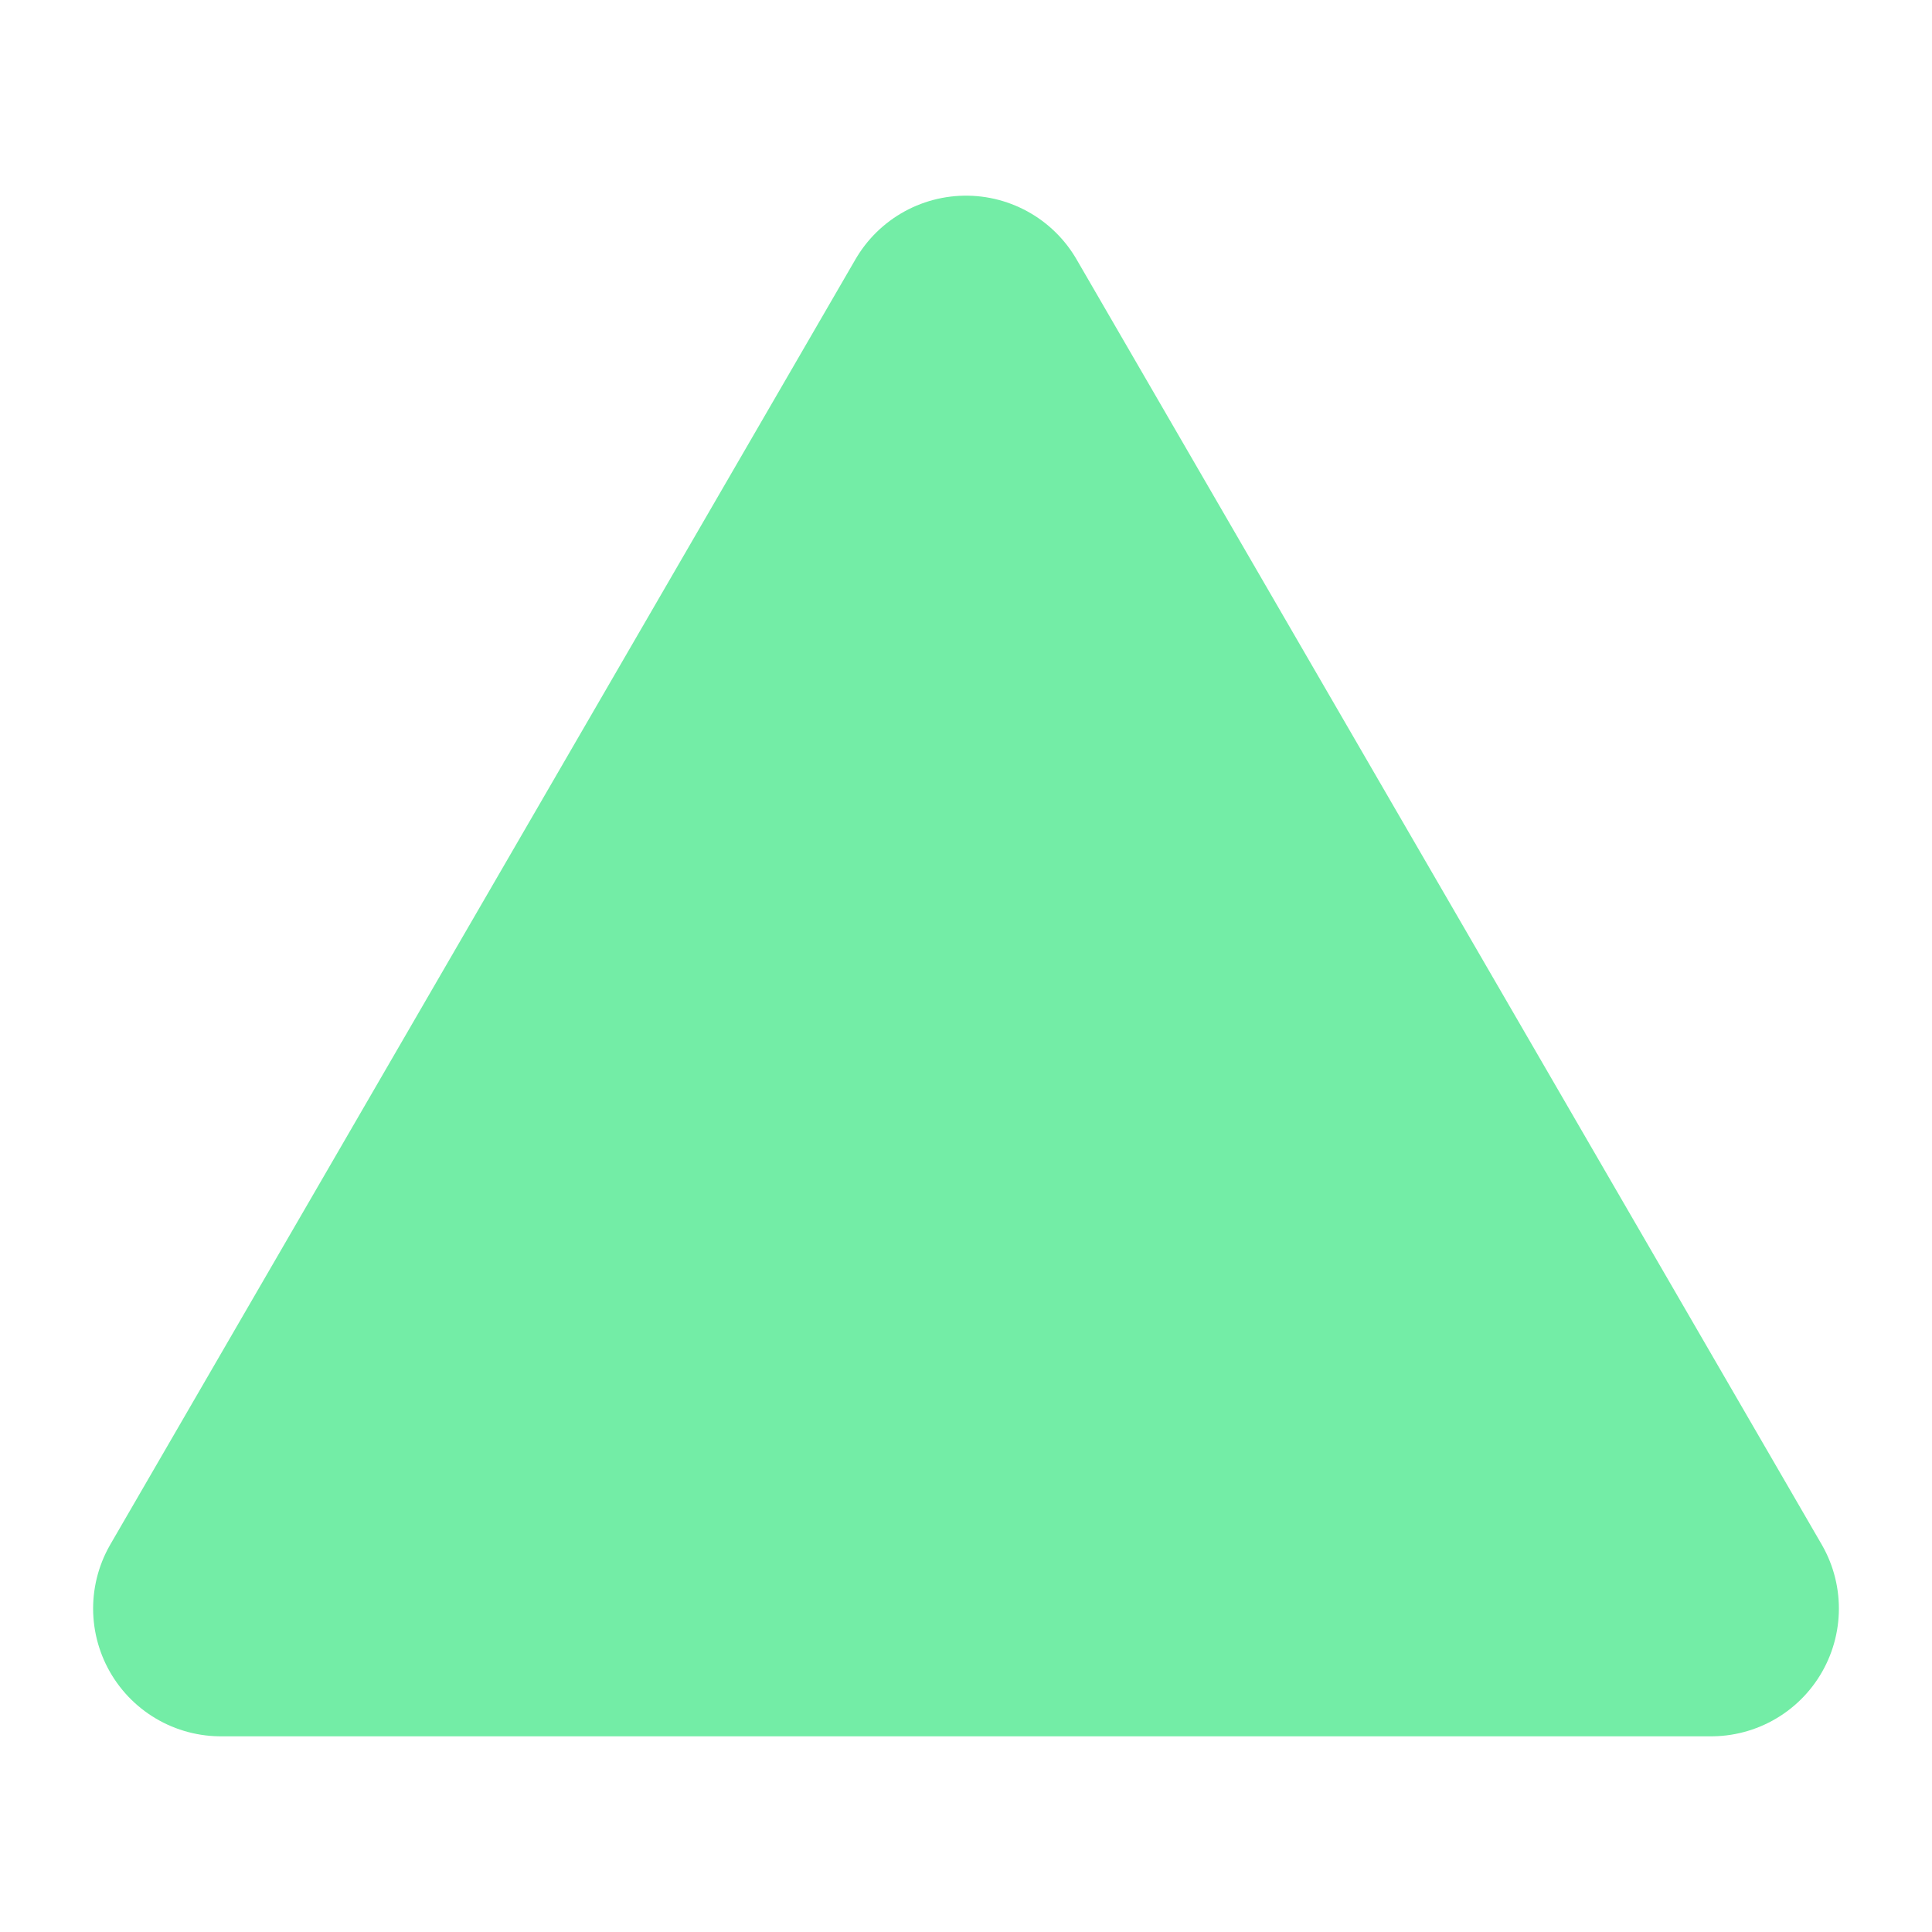 <?xml version="1.0" encoding="UTF-8" standalone="no"?>
<svg
   xmlns:dc="http://purl.org/dc/elements/1.1/"
   xmlns:cc="http://creativecommons.org/ns#"
   xmlns:rdf="http://www.w3.org/1999/02/22-rdf-syntax-ns#"
   xmlns:svg="http://www.w3.org/2000/svg"
   xmlns="http://www.w3.org/2000/svg"
   xmlns:sodipodi="http://sodipodi.sourceforge.net/DTD/sodipodi-0.dtd"
   xmlns:inkscape="http://www.inkscape.org/namespaces/inkscape"
   id="svg8"
   version="1.1"
   viewBox="0 0 100 100"
   height="100mm"
   width="100mm"
   sodipodi:docname="up.svg"
   inkscape:version="0.92.1 r15371">
  <sodipodi:namedview
     pagecolor="#ffffff"
     bordercolor="#666666"
     borderopacity="1"
     objecttolerance="10"
     gridtolerance="10"
     guidetolerance="10"
     inkscape:pageopacity="0"
     inkscape:pageshadow="2"
     inkscape:window-width="1920"
     inkscape:window-height="1057"
     id="namedview7"
     showgrid="false"
     inkscape:zoom="1.2695924"
     inkscape:cx="66.698189"
     inkscape:cy="116.79066"
     inkscape:window-x="-8"
     inkscape:window-y="-8"
     inkscape:window-maximized="1"
     inkscape:current-layer="up-triangle-group" />
  <defs
     id="defs2" />
  <g
     transform="translate(0,-197)"
     id="up-triangle-group">
    <path
       d="M 50,213.742 88.566,280.257 H 11.434 Z"
       id="up-triangle-path"
       style="fill:#73eda6;fill-opacity:1;stroke:#73eda6;stroke-width:13.229;stroke-linecap:round;stroke-linejoin:round;stroke-miterlimit:4;stroke-dasharray:none;stroke-opacity:1"
       inkscape:connector-curvature="0" />
  </g>
</svg>
